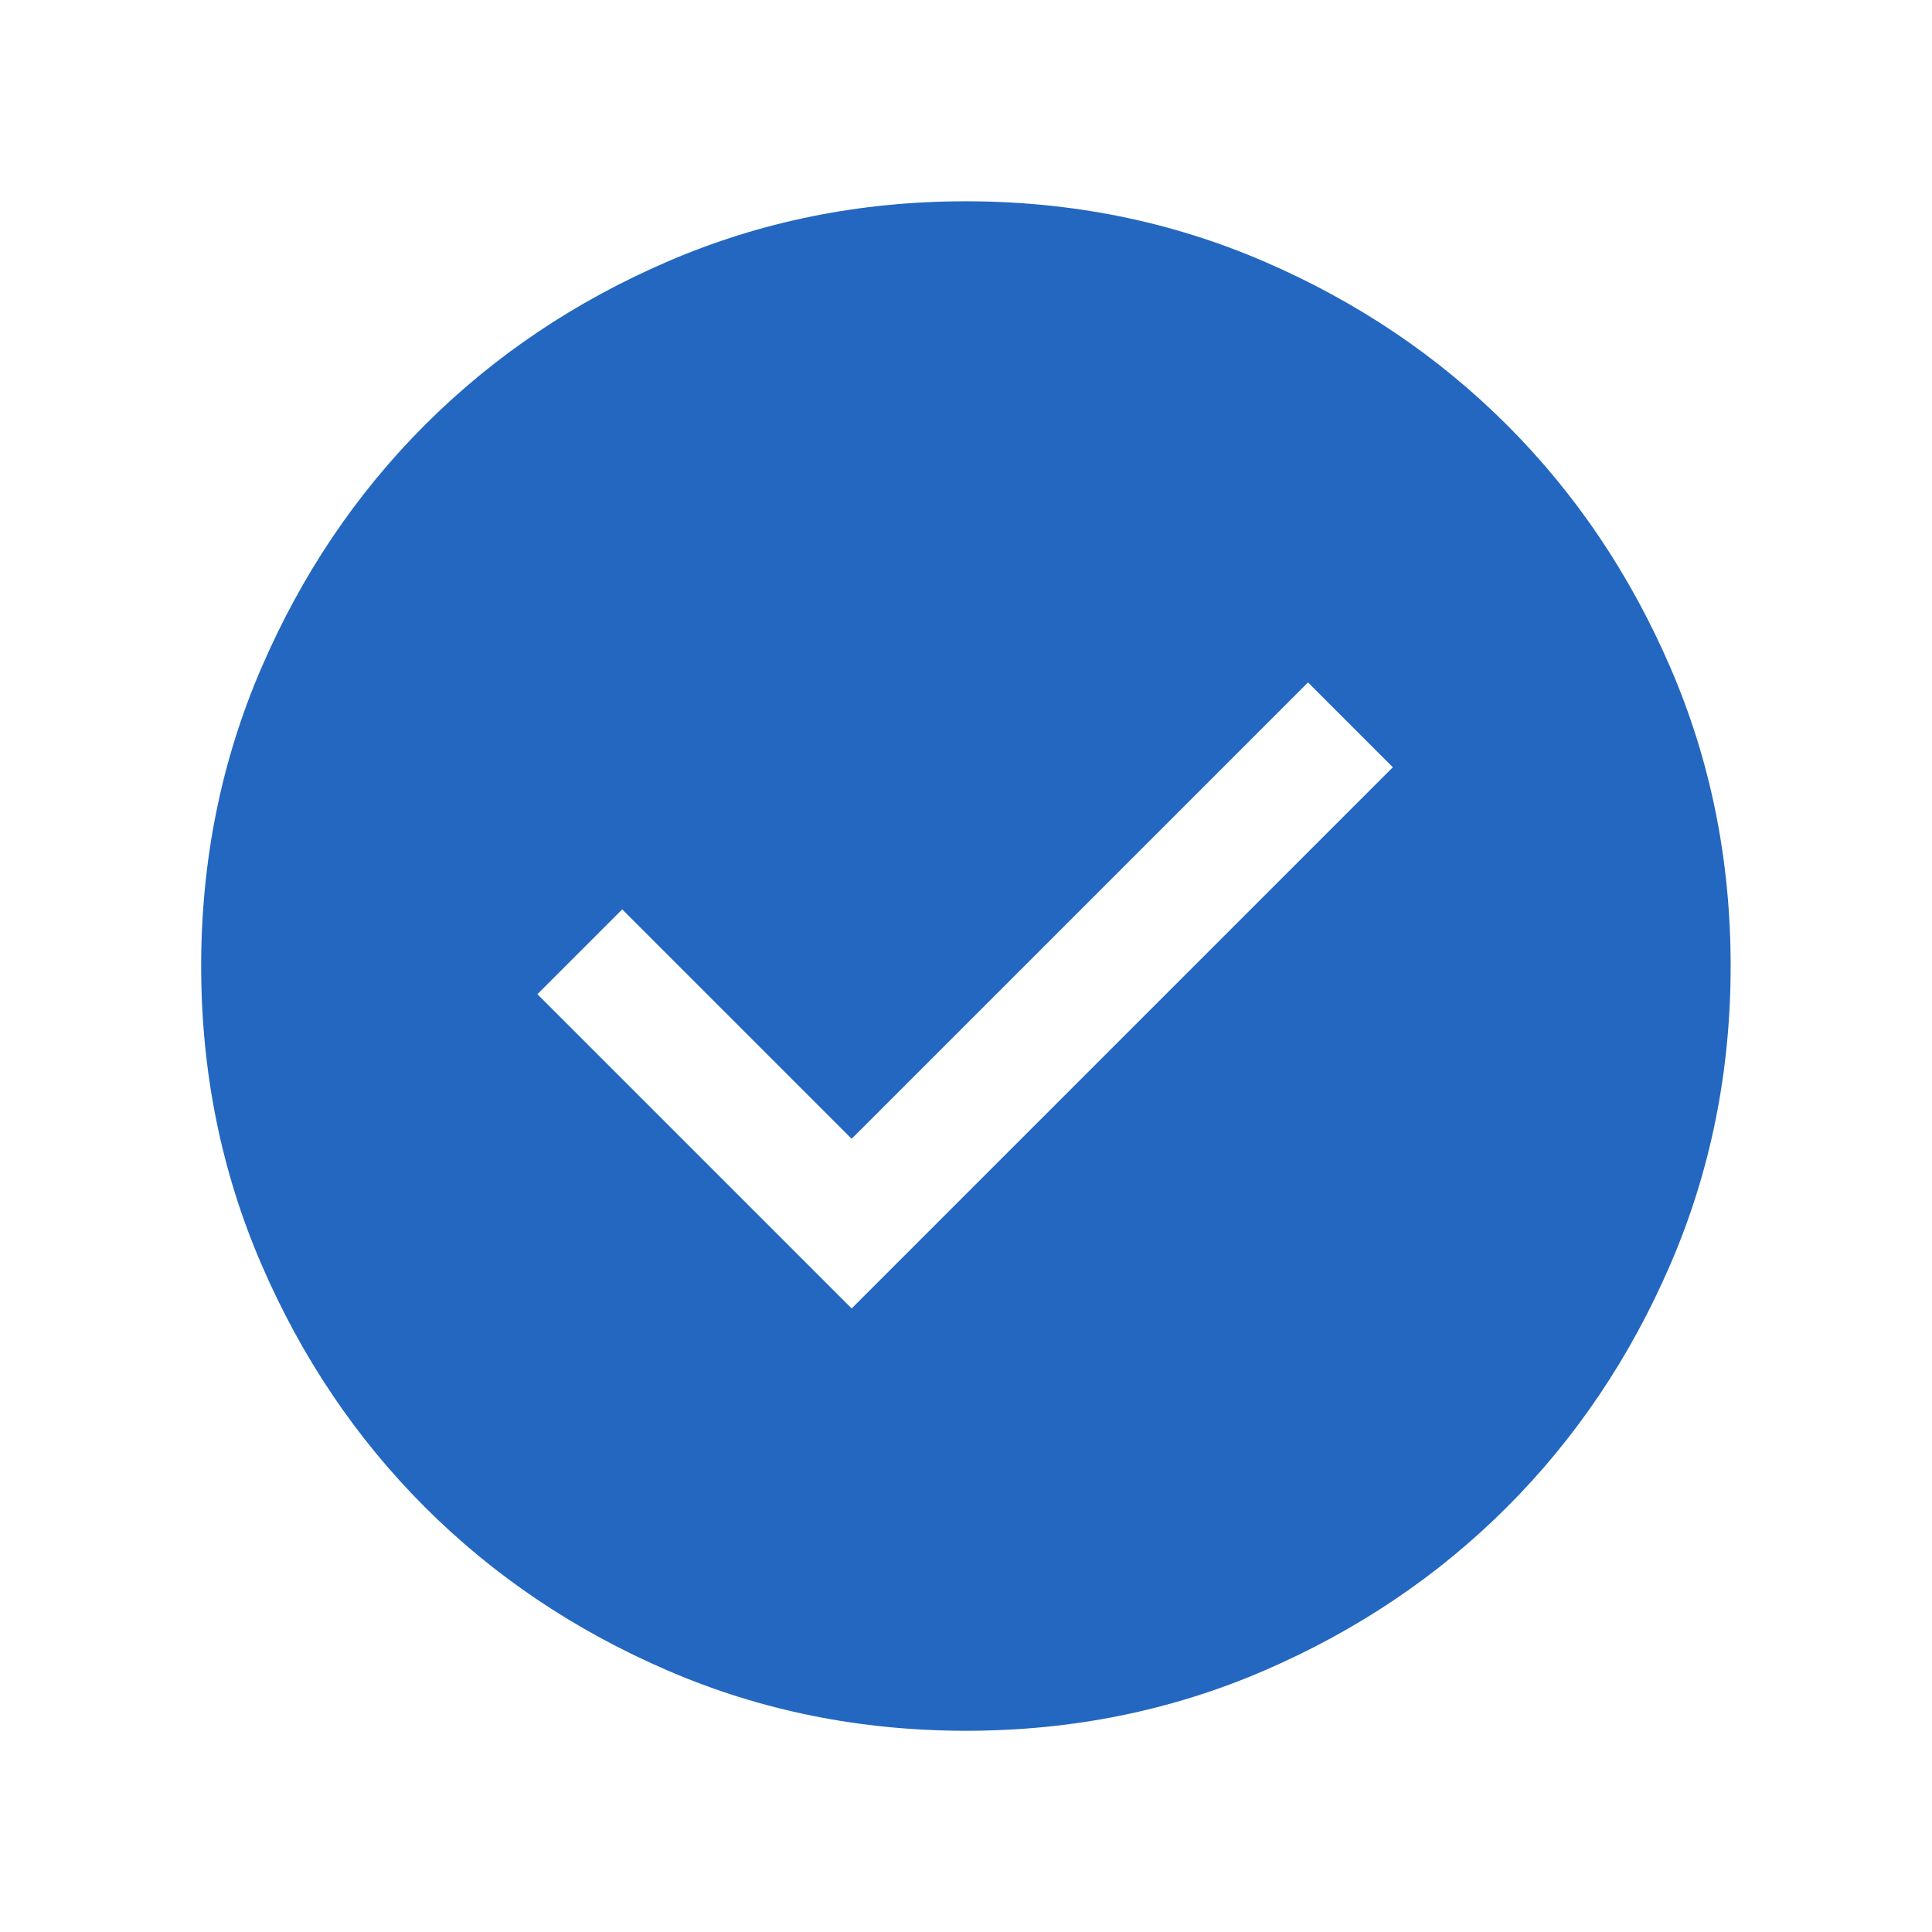 <svg width="32" height="32" viewBox="0 0 32 32" fill="none" xmlns="http://www.w3.org/2000/svg">
<g id="check_circle">
<mask id="mask0_3097_637" style="mask-type:alpha" maskUnits="userSpaceOnUse" x="0" y="0" width="32" height="32">
<rect id="Bounding box" width="32" height="32" fill="#D9D9D9"/>
</mask>
<g mask="url(#mask0_3097_637)">
<path id="check_circle_2" d="M14.106 21.672L23.07 12.708L21.665 11.303L14.106 18.862L10.306 15.062L8.901 16.467L14.106 21.672ZM16.001 28.667C14.249 28.667 12.602 28.335 11.061 27.67C9.519 27.005 8.178 26.103 7.038 24.963C5.898 23.823 4.995 22.483 4.33 20.942C3.665 19.401 3.332 17.755 3.332 16.003C3.332 14.251 3.664 12.604 4.329 11.063C4.994 9.521 5.897 8.18 7.036 7.04C8.176 5.9 9.516 4.997 11.057 4.332C12.598 3.667 14.245 3.334 15.996 3.334C17.748 3.334 19.395 3.666 20.937 4.331C22.478 4.996 23.819 5.899 24.959 7.038C26.1 8.178 27.002 9.518 27.668 11.059C28.333 12.6 28.665 14.246 28.665 15.998C28.665 17.75 28.333 19.397 27.668 20.939C27.003 22.48 26.101 23.821 24.961 24.961C23.821 26.102 22.481 27.004 20.94 27.67C19.399 28.335 17.753 28.667 16.001 28.667Z" fill="#2367C0"/>
</g>
</g>
</svg>
